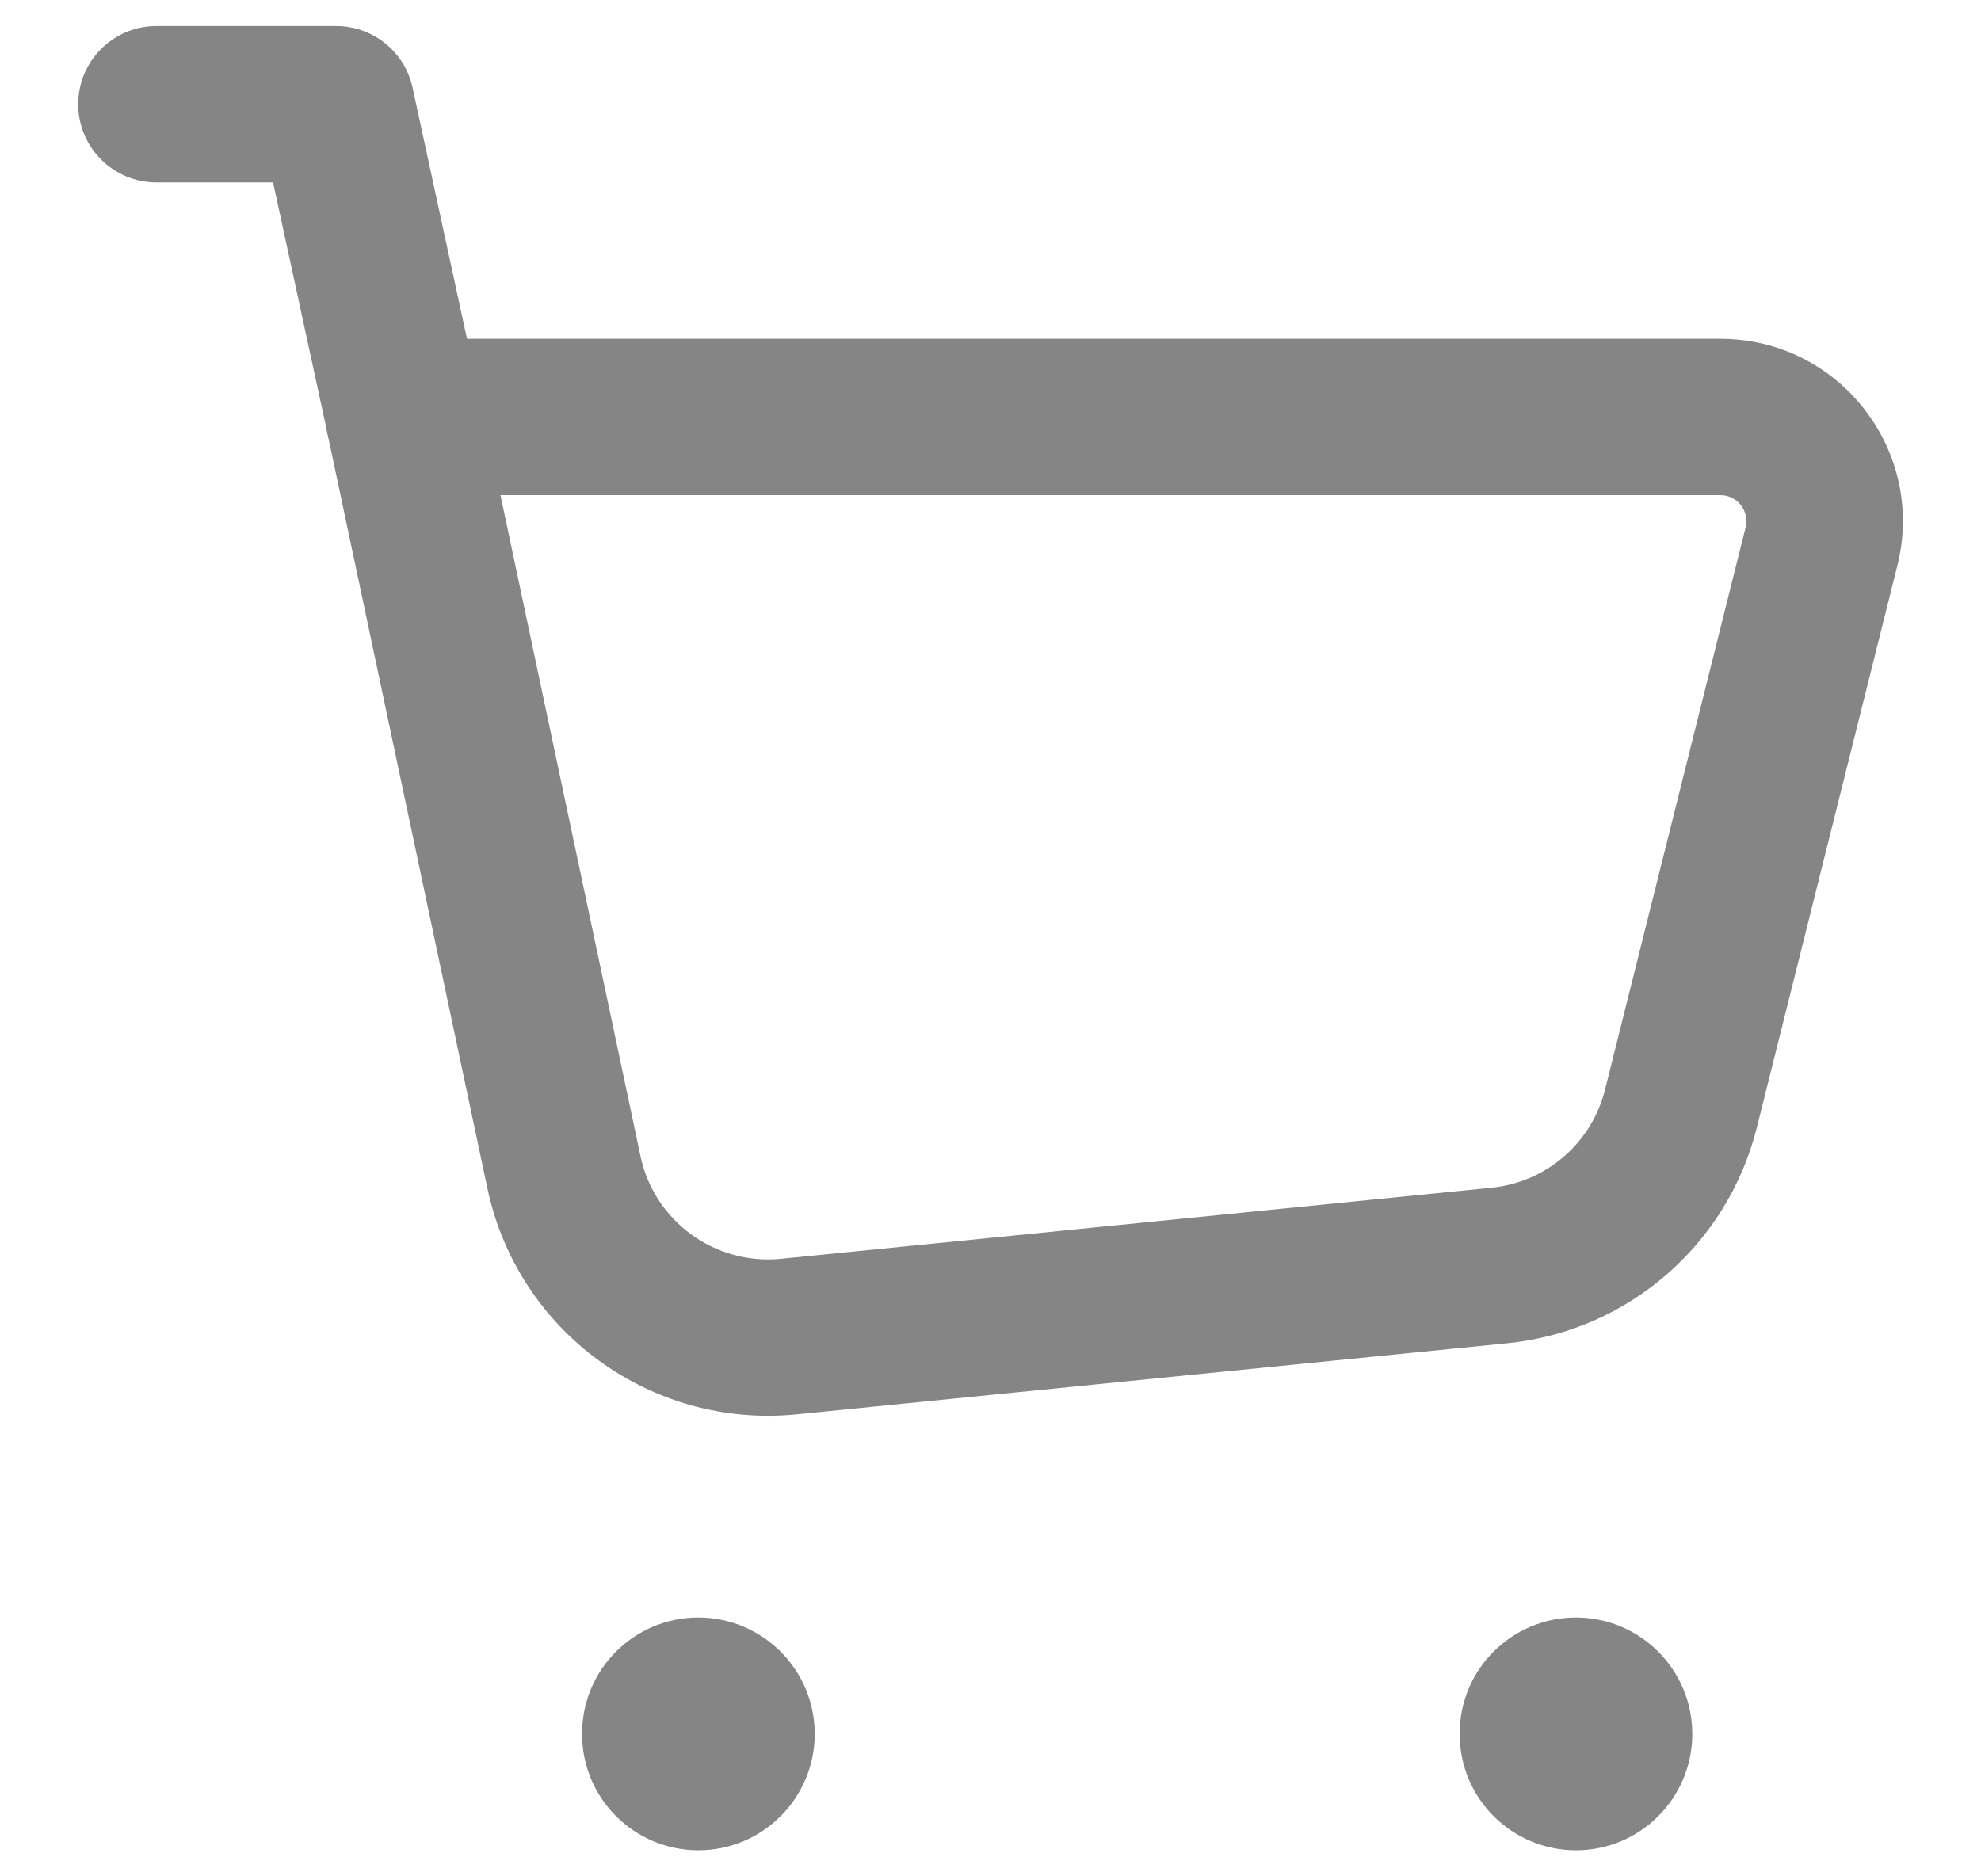 <svg width="19" height="18" viewBox="0 0 19 18" fill="none" xmlns="http://www.w3.org/2000/svg">
<g id="vector">
<path id="Path (Stroke)" fill-rule="evenodd" clip-rule="evenodd" d="M3.291 3.528C3.434 3.352 3.648 3.25 3.874 3.25H16.5C17.639 3.25 18.474 4.32 18.198 5.425L16.85 10.817C16.568 11.943 15.611 12.771 14.456 12.886C14.456 12.886 14.456 12.886 14.456 12.886L7.64 13.568C6.244 13.707 4.966 12.774 4.675 11.401C4.675 11.401 4.675 11.402 4.675 11.401L3.14 4.155C3.093 3.934 3.149 3.704 3.291 3.528ZM4.8 4.75L6.143 11.091C6.274 11.713 6.855 12.139 7.49 12.076L14.306 11.394C14.831 11.341 15.266 10.965 15.394 10.453C15.394 10.453 15.394 10.453 15.394 10.453L16.742 5.061C16.782 4.902 16.663 4.75 16.5 4.75H4.8Z" fill="#858585"/>
<path id="Path (Stroke)_2" fill-rule="evenodd" clip-rule="evenodd" d="M0.75 1C0.75 0.586 1.086 0.25 1.5 0.25H3.224C3.577 0.25 3.882 0.496 3.957 0.841L4.607 3.841C4.695 4.246 4.438 4.645 4.033 4.733C3.628 4.821 3.229 4.564 3.141 4.159L2.619 1.75H1.5C1.086 1.75 0.75 1.414 0.75 1Z" fill="#858585"/>
<path id="Union" fill-rule="evenodd" clip-rule="evenodd" d="M6.697 15.517C6.085 15.517 5.581 16.013 5.583 16.633C5.581 17.255 6.087 17.75 6.698 17.75C7.314 17.75 7.814 17.25 7.814 16.634C7.814 16.017 7.314 15.517 6.697 15.517ZM7.083 16.633L7.083 16.634V16.632L7.083 16.633ZM15.114 15.517C14.502 15.517 13.998 16.013 14 16.633C13.998 17.255 14.504 17.75 15.115 17.75C15.731 17.75 16.231 17.25 16.231 16.634C16.231 16.017 15.731 15.517 15.114 15.517ZM15.5 16.633L15.5 16.634V16.632L15.5 16.633Z" fill="#858585"/>
</g>
</svg>
